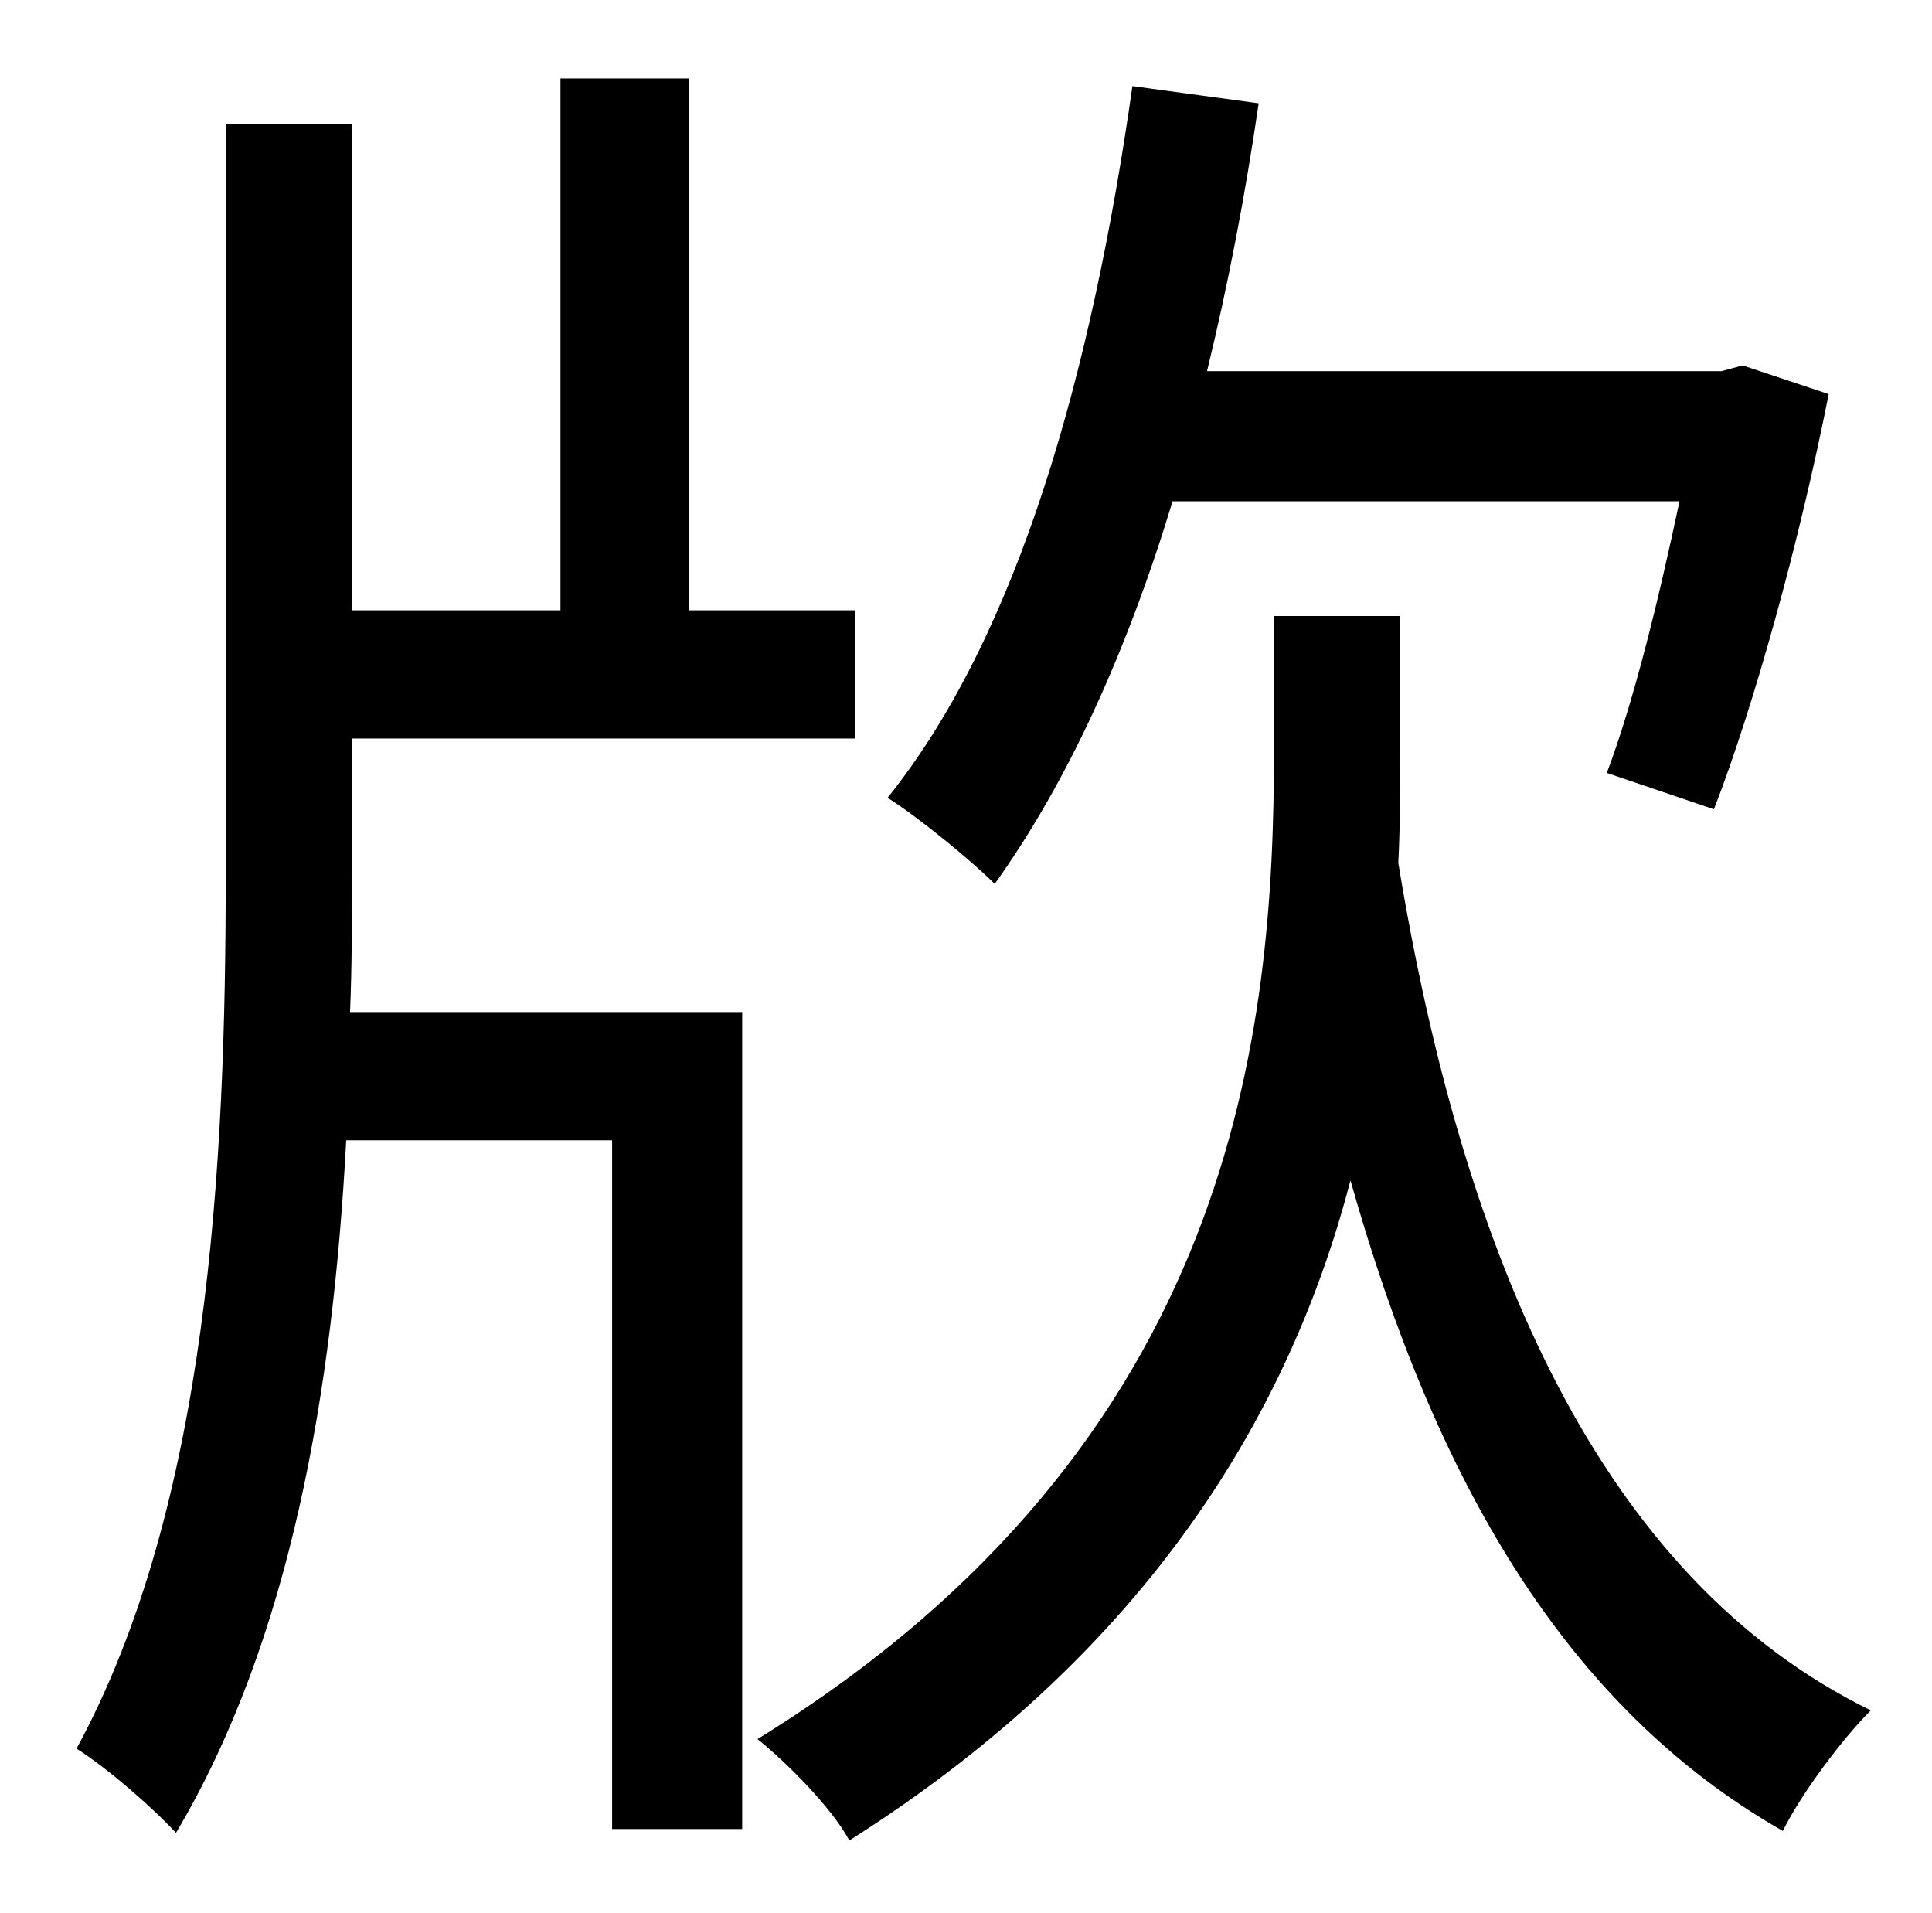 <?xml version="1.0" standalone="no"?>
<!DOCTYPE svg PUBLIC "-//W3C//DTD SVG 1.1//EN" "http://www.w3.org/Graphics/SVG/1.1/DTD/svg11.dtd" >
<svg xmlns="http://www.w3.org/2000/svg" xmlns:xlink="http://www.w3.org/1999/xlink" version="1.1" viewBox="-10 0 1010 1000">
   <path fill="currentColor"
d="M868 262h-265c-24 79 -55 147 -93 200c-12 -12 -40 -35 -56 -45c69 -86 107 -224 128 -372l66 9c-7 48 -16 95 -27 140h269l11 -3l45 15c-15 76 -39 163 -60 217l-56 -19c14 -37 27 -90 38 -142zM174 386v72c0 23 0 47 -1 71h205v427h-68v-360h-139
c-7 131 -29 261 -89 362c-12 -13 -36 -34 -52 -44c69 -127 78 -305 78 -456v-393h66v254h109v-278h67v278h87v67h-263zM722 322v71c0 18 0 38 -1 58c34 207 106 374 247 443c-15 15 -36 43 -46 63c-114 -65 -182 -184 -226 -340c-31 119 -104 245 -262 345
c-9 -17 -33 -41 -48 -53c251 -155 270 -371 270 -517v-70h66z" />
</svg>

